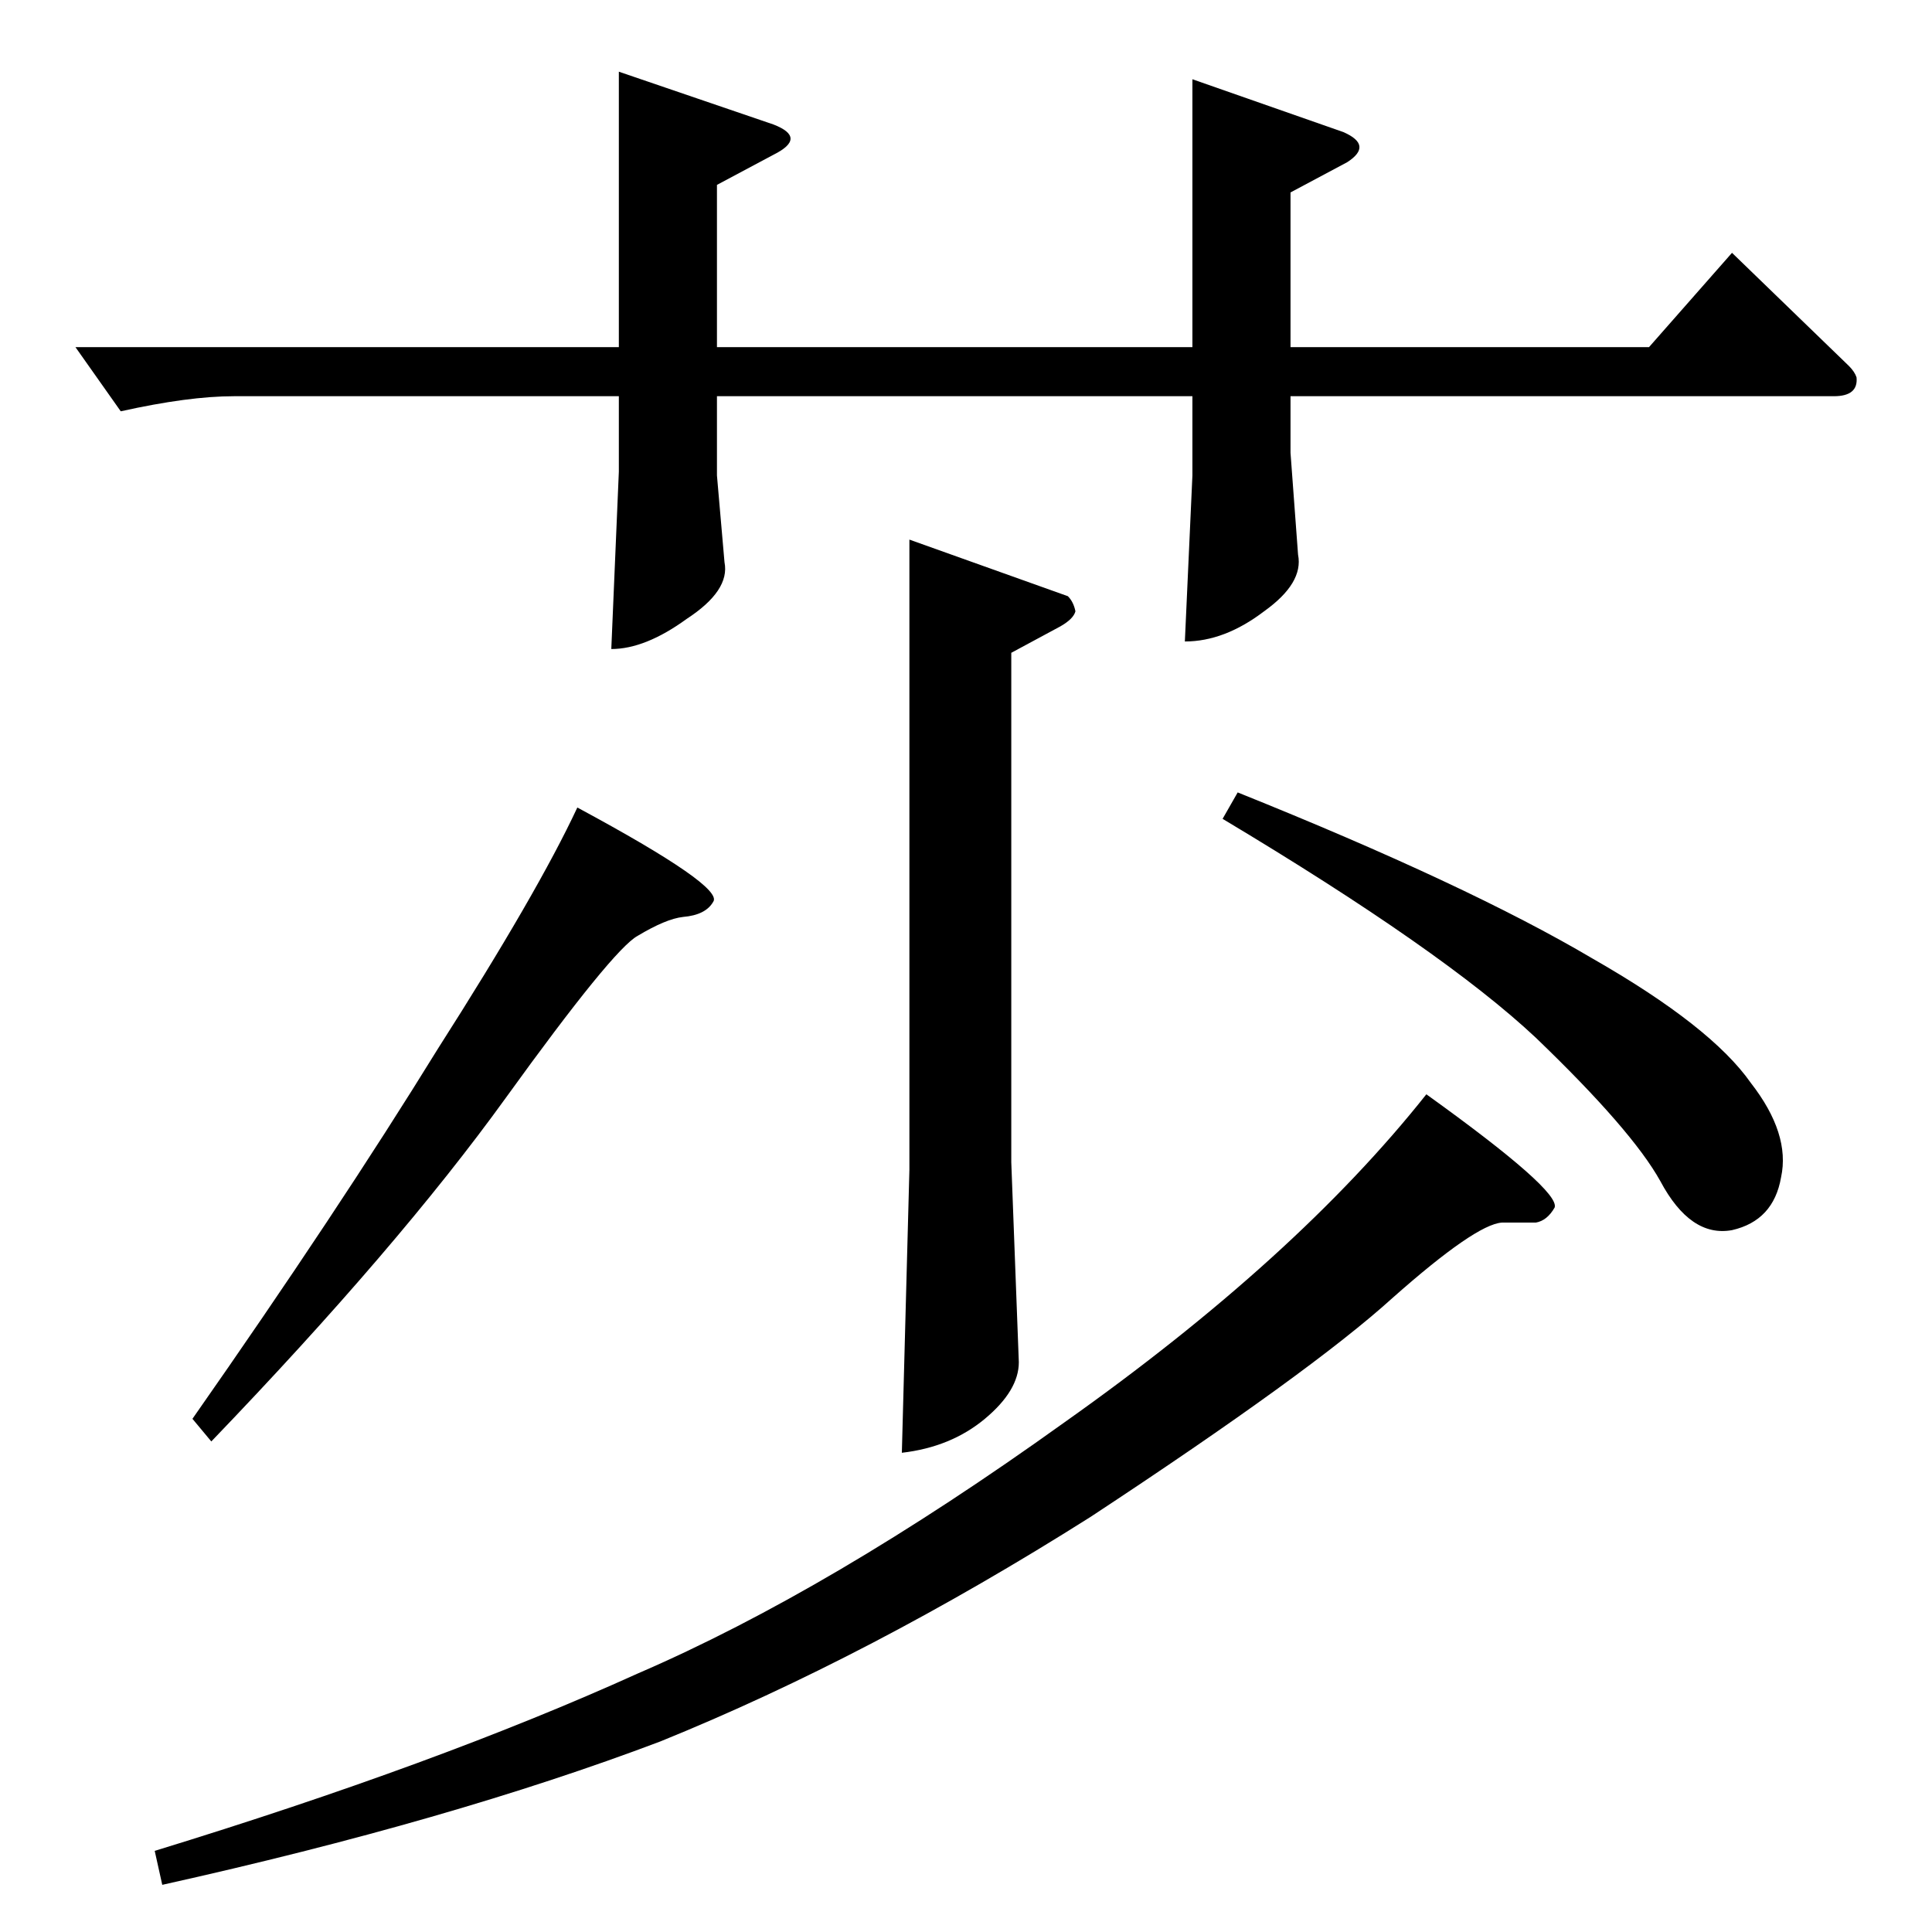 <?xml version="1.0" standalone="no"?>
<!DOCTYPE svg PUBLIC "-//W3C//DTD SVG 1.1//EN" "http://www.w3.org/Graphics/SVG/1.1/DTD/svg11.dtd" >
<svg xmlns="http://www.w3.org/2000/svg" xmlns:xlink="http://www.w3.org/1999/xlink" version="1.1" viewBox="0 -205 1024 1024">
  <g transform="matrix(1 0 0 -1 0 819)">
   <path fill="currentColor"
d="M482 738l84 -30q3 -3 4 -8q-1 -4 -8 -8l-26 -14v-270l4 -106q0 -15 -18 -30t-44 -18l4 150v334v0v0zM738 336q-43 -39 -160 -116q-117 -74 -228 -119q-111 -42 -264 -76l-4 18q150 46 256 94q102 44 226 133q123 87 192 174q71 -51 68 -60q-4 -7 -10 -8h-18
q-14 -1 -58 -40v0v0zM268 442q-57 -79 -156 -182l-10 12q77 110 130 196q53 83 74 128q78 -42 72 -50q-4 -7 -16 -8q-9 -1 -24 -10q-13 -7 -70 -86v0v0zM656 604q122 -49 188 -88q63 -36 84 -66q21 -27 16 -50q-4 -23 -26 -28q-22 -4 -38 26q-15 27 -66 76q-49 46 -166 116
l8 14v0v0zM40 840h288v146l82 -28q18 -7 0 -16l-30 -16v-86h252v142l80 -28q16 -7 2 -16l-30 -16v-82h190l44 50l62 -60q3 -3 4 -6q1 -10 -12 -10h-288v-30l4 -54q3 -15 -18 -30q-21 -16 -42 -16l4 88v42h-252v-42l4 -46q3 -15 -20 -30q-22 -16 -40 -16l4 94v40h-204
q-24 0 -60 -8l-24 34v0v0z" />
  </g>

</svg>
